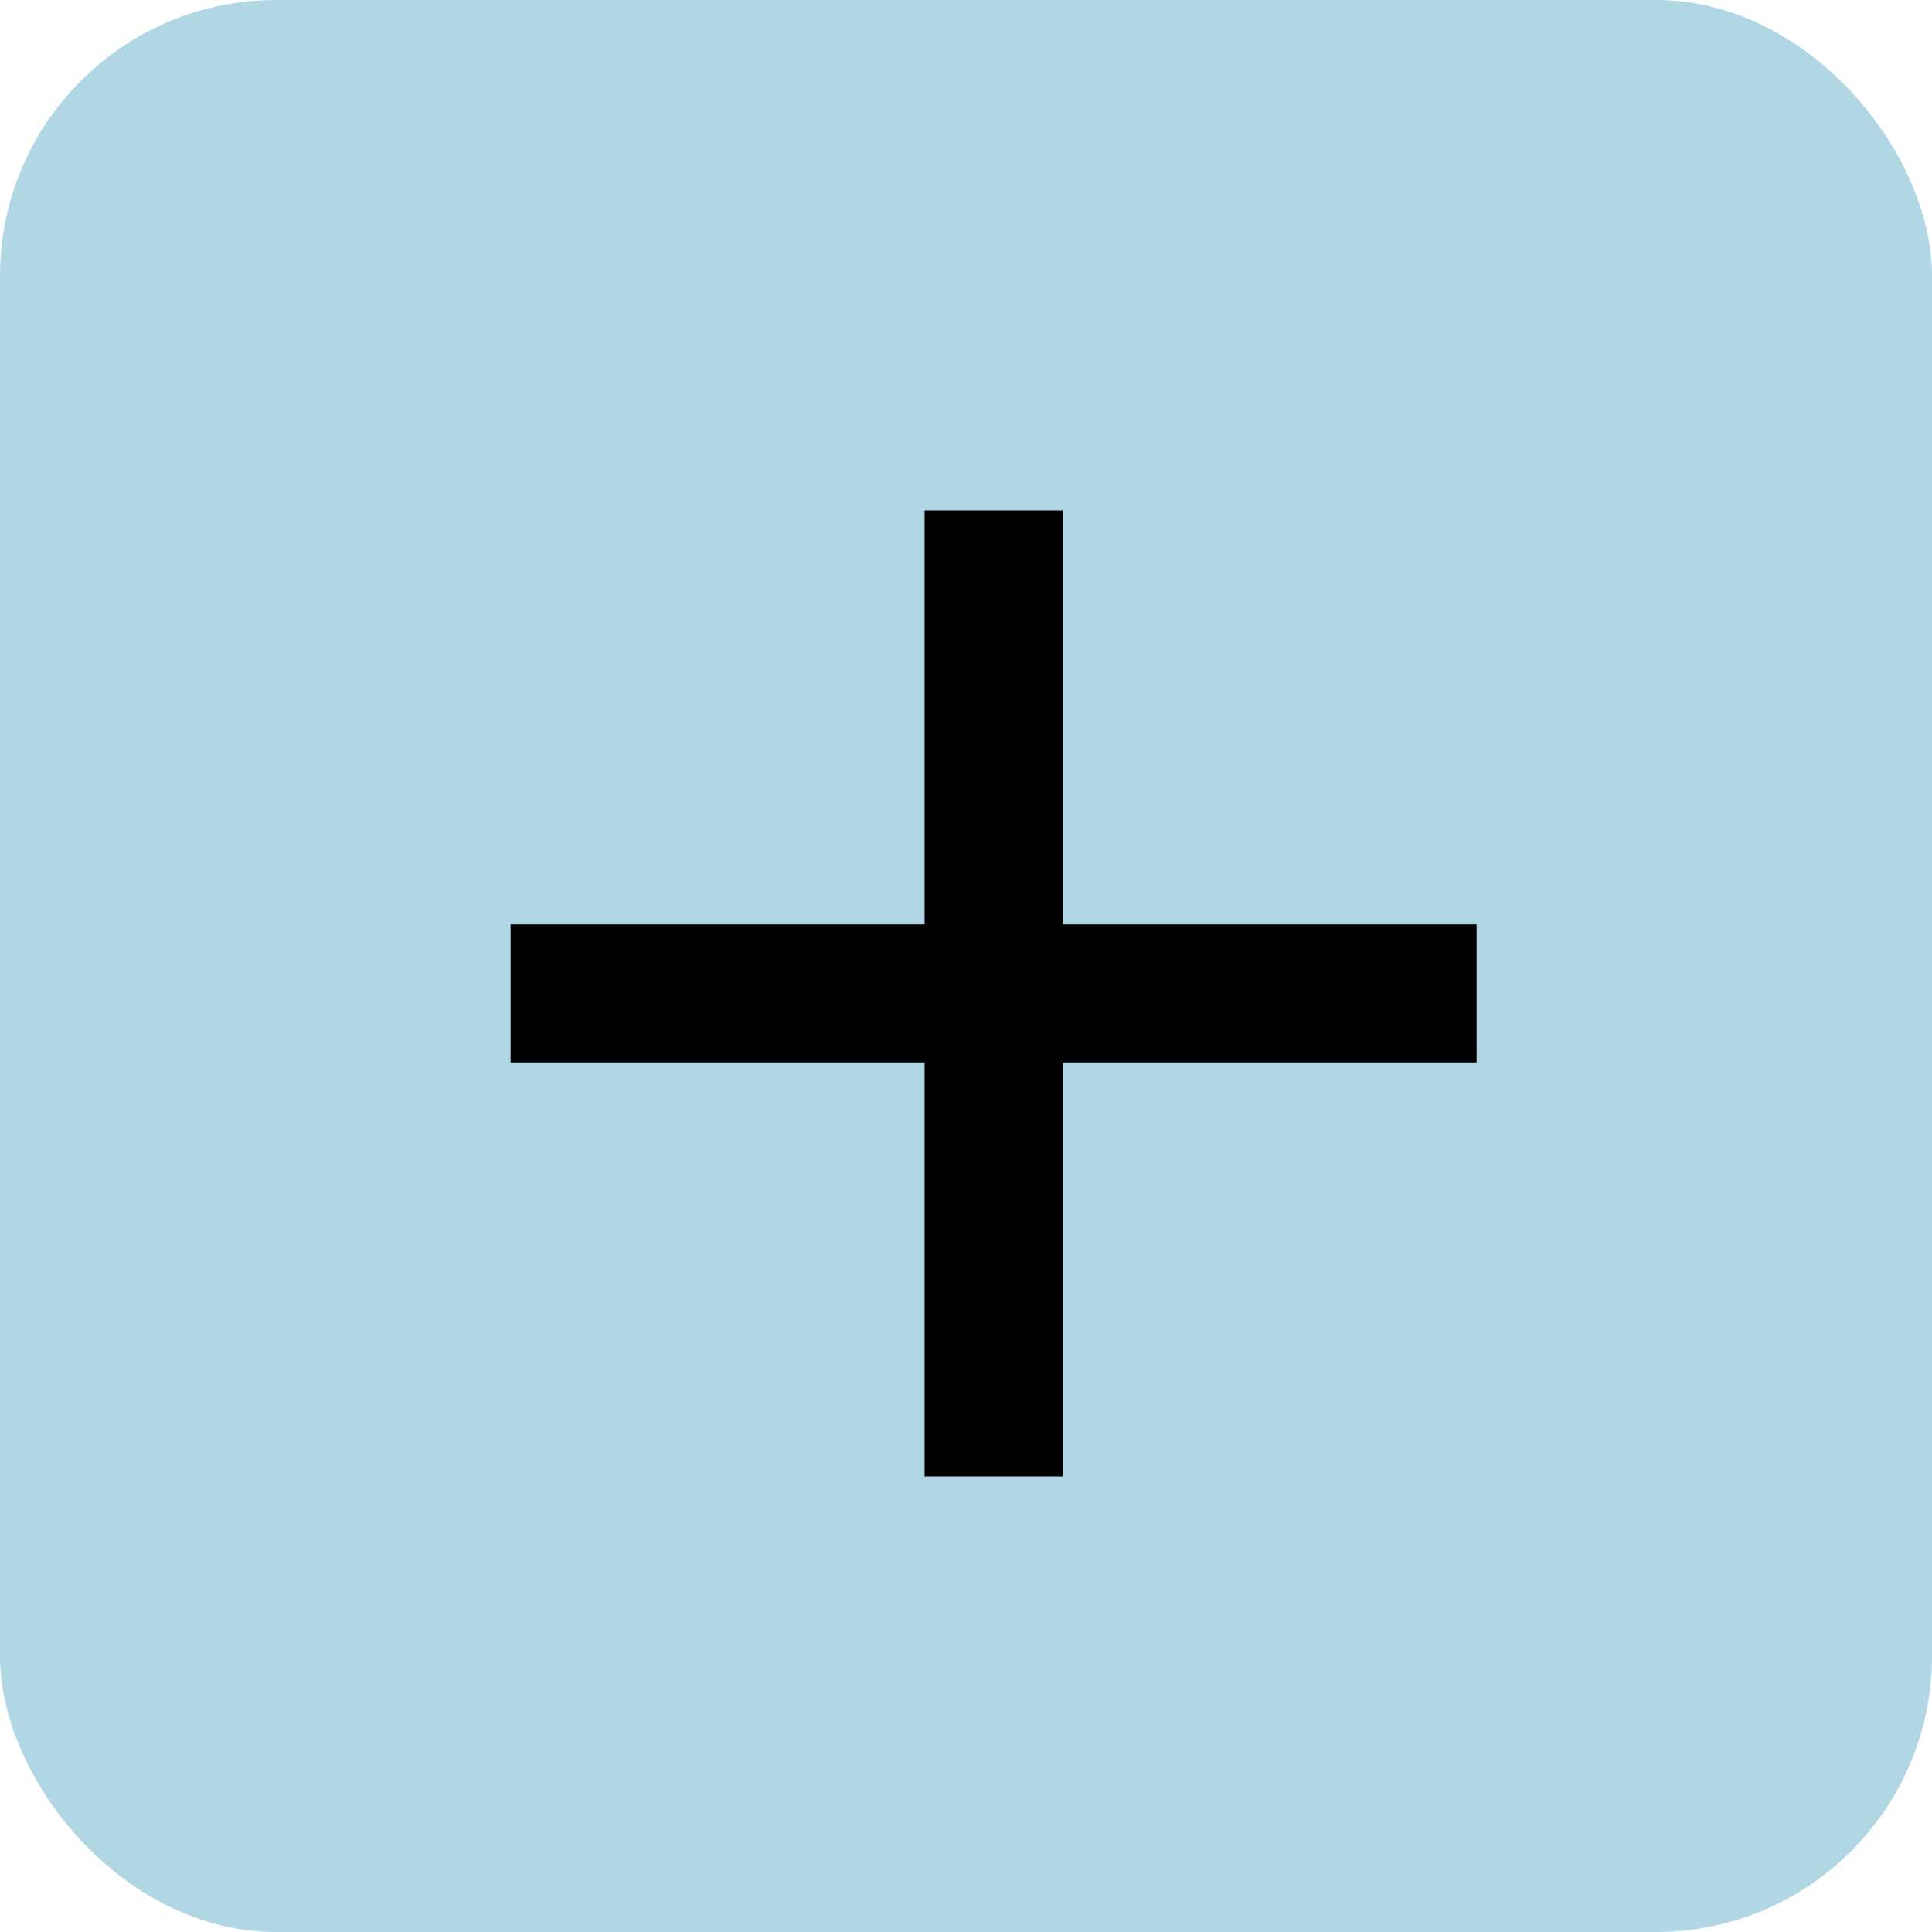 <svg width="35" height="35" viewBox="0 0 35 35" fill="none" xmlns="http://www.w3.org/2000/svg">
<rect width="35" height="35" rx="5" fill="#B1D6E4"/>
<path d="M26.75 19.247H19.25V26.747H16.75V19.247H9.25V16.747H16.75V9.247H19.25V16.747H26.75V19.247Z" fill="black"/>
</svg>
